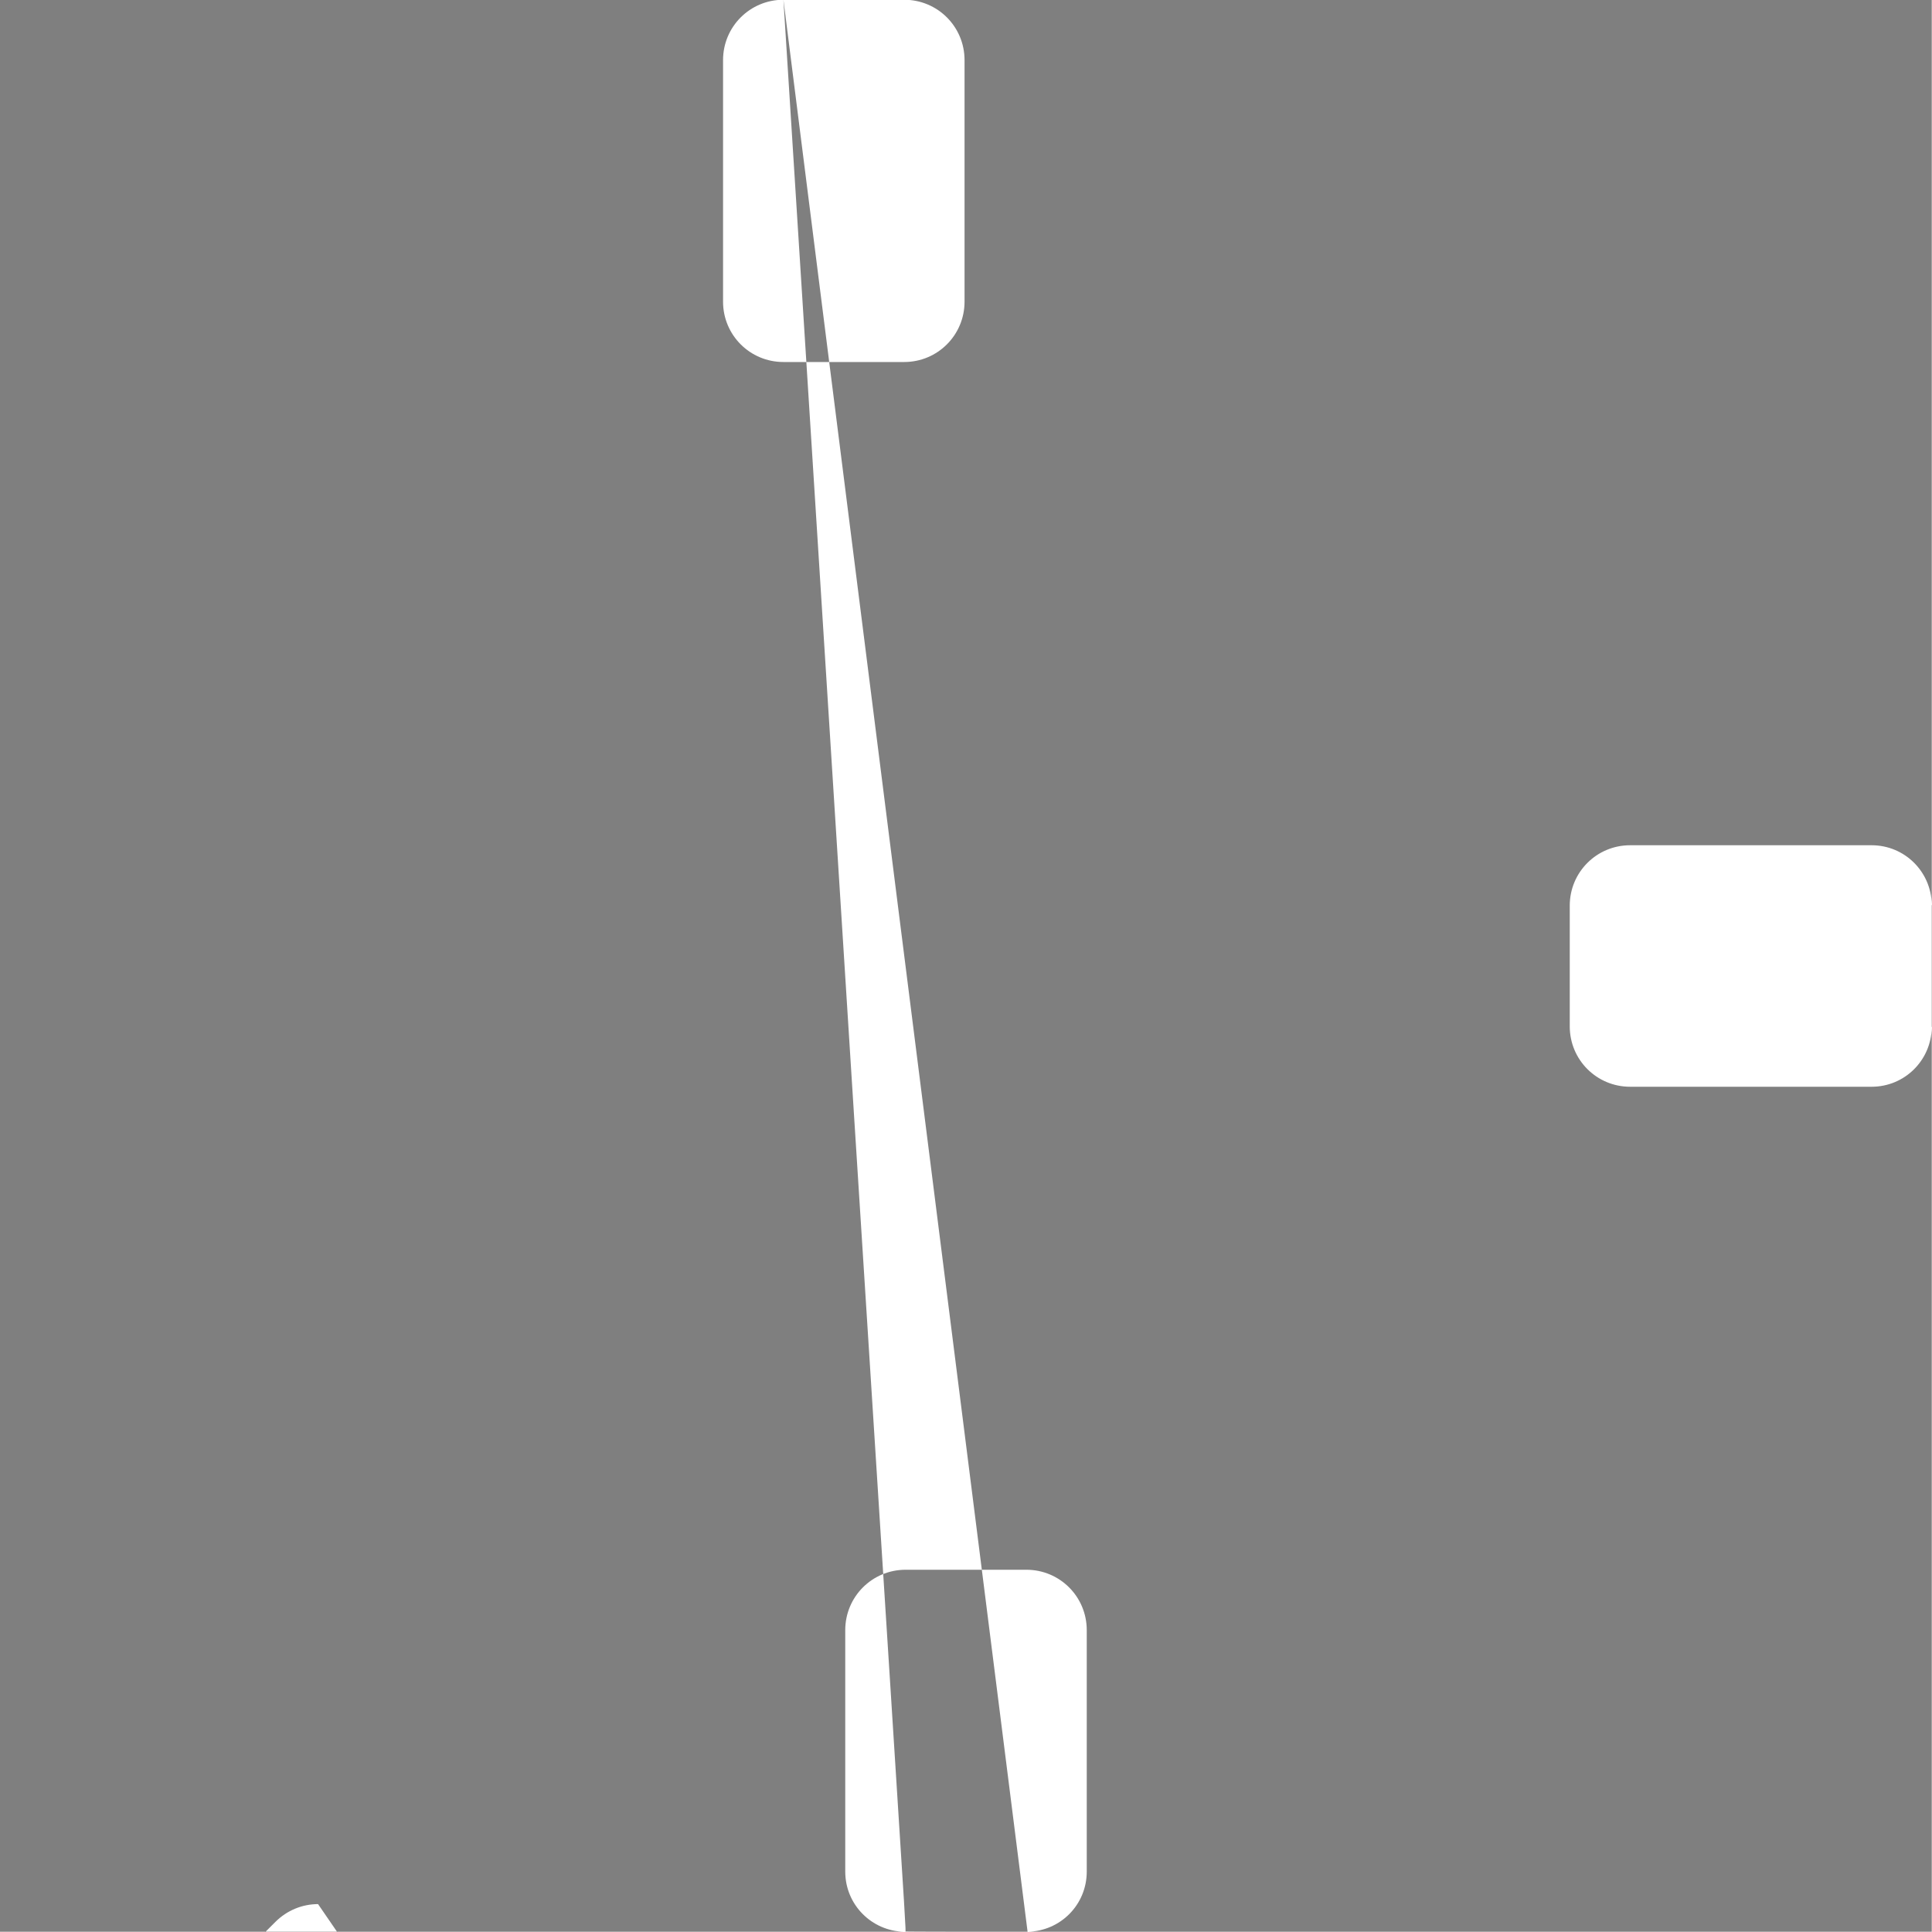 <svg width="16" height="16" version="1.1" xmlns="http://www.w3.org/2000/svg">
 <title>Gnome Symbolic Icon Theme</title>
 <path d="m-.002-.002v16h7.492c-.272-.005-.49-.225-.49-.498v-2c0-.277.223-.5.5-.5h1c.277 0 .5.223.5.5v2c0 .274-.218.493-.49.498h7.488v-7.488c-.005.272-.225.49-.498.49h-2c-.277 0-.5-.223-.5-.5v-1c0-.277.223-.5.5-.5h2c.273 0 .493.218.498.49v-7.492h-16zm16 7.492v1.02c6.9e-5-.003.002-.006.002-.01v-1c0-.003-.002-.006-.002-.01zm-7.488 8.508h-1.02c.003 6.9e-5.006.002.01.002h1c.003 0 .006-.002.01-.002zm-1.01-15.998h1c.277 0 .5.223.5.5v2c0 .277-.223.5-.5.5h-1c-.277 0-.5-.223-.5-.5v-2c0-.277.223-.5.5-.5zm-4.453 1.844c.128-2.56e-5.256.051.354.148l1.414 1.414c.196.196.196.511 0 .707l-.707.707c-.196.196-.511.196-.707 0l-1.414-1.414c-.196-.196-.196-.511 0-.707l.707-.707c.098-.098.226-.148.354-.148zm9.9 0c.128 2.56e-5.256.051.354.148l.707.707c.196.196.196.511 0 .707l-1.414 1.414c-.196.196-.511.196-.707 0l-.707-.707c-.196-.196-.198-.511-.002-.707l1.416-1.414c.098-.098.226-.148.354-.148zm-4.959 2.166c2.197 0 4.01 1.783 4.01 3.981 0 2.197-1.812 4.008-4.01 4.008-2.197 0-3.978-1.81-3.978-4.008 0-2.197 1.781-3.981 3.978-3.981zm0 1.99c-1.117 0-1.988.872-1.988 1.988 0 1.116.872 2.019 1.988 2.019 1.116 0 2.019-.903 2.019-2.019 0-1.116-.903-1.988-2.019-1.988zm-7.488 1h2c.277 0 .5.223.5.5v1c0 .277-.223.5-.5.5h-2c-.277 0-.5-.223-.5-.5v-1c0-.277.223-.5.5-.5zm3.254 4.037c.128 0 .256.049.354.146l.707.707c.196.196.196.511 0 .707l-1.414 1.414c-.196.196-.511.196-.707 0l-.707-.707c-.196-.196-.196-.511 0-.707l1.414-1.414c.098-.098.226-.146.354-.146zm8.486 0c.128 0 .256.049.354.146l1.414 1.414c.196.196.196.511 0 .707l-.707.707c-.196.196-.511.196-.707 0l-1.416-1.414c-.196-.196-.196-.511 0-.707l.709-.707c.098-.098.226-.146.354-.146z" fill="#7f7f7f" stroke-width="4.468"/>
</svg>
